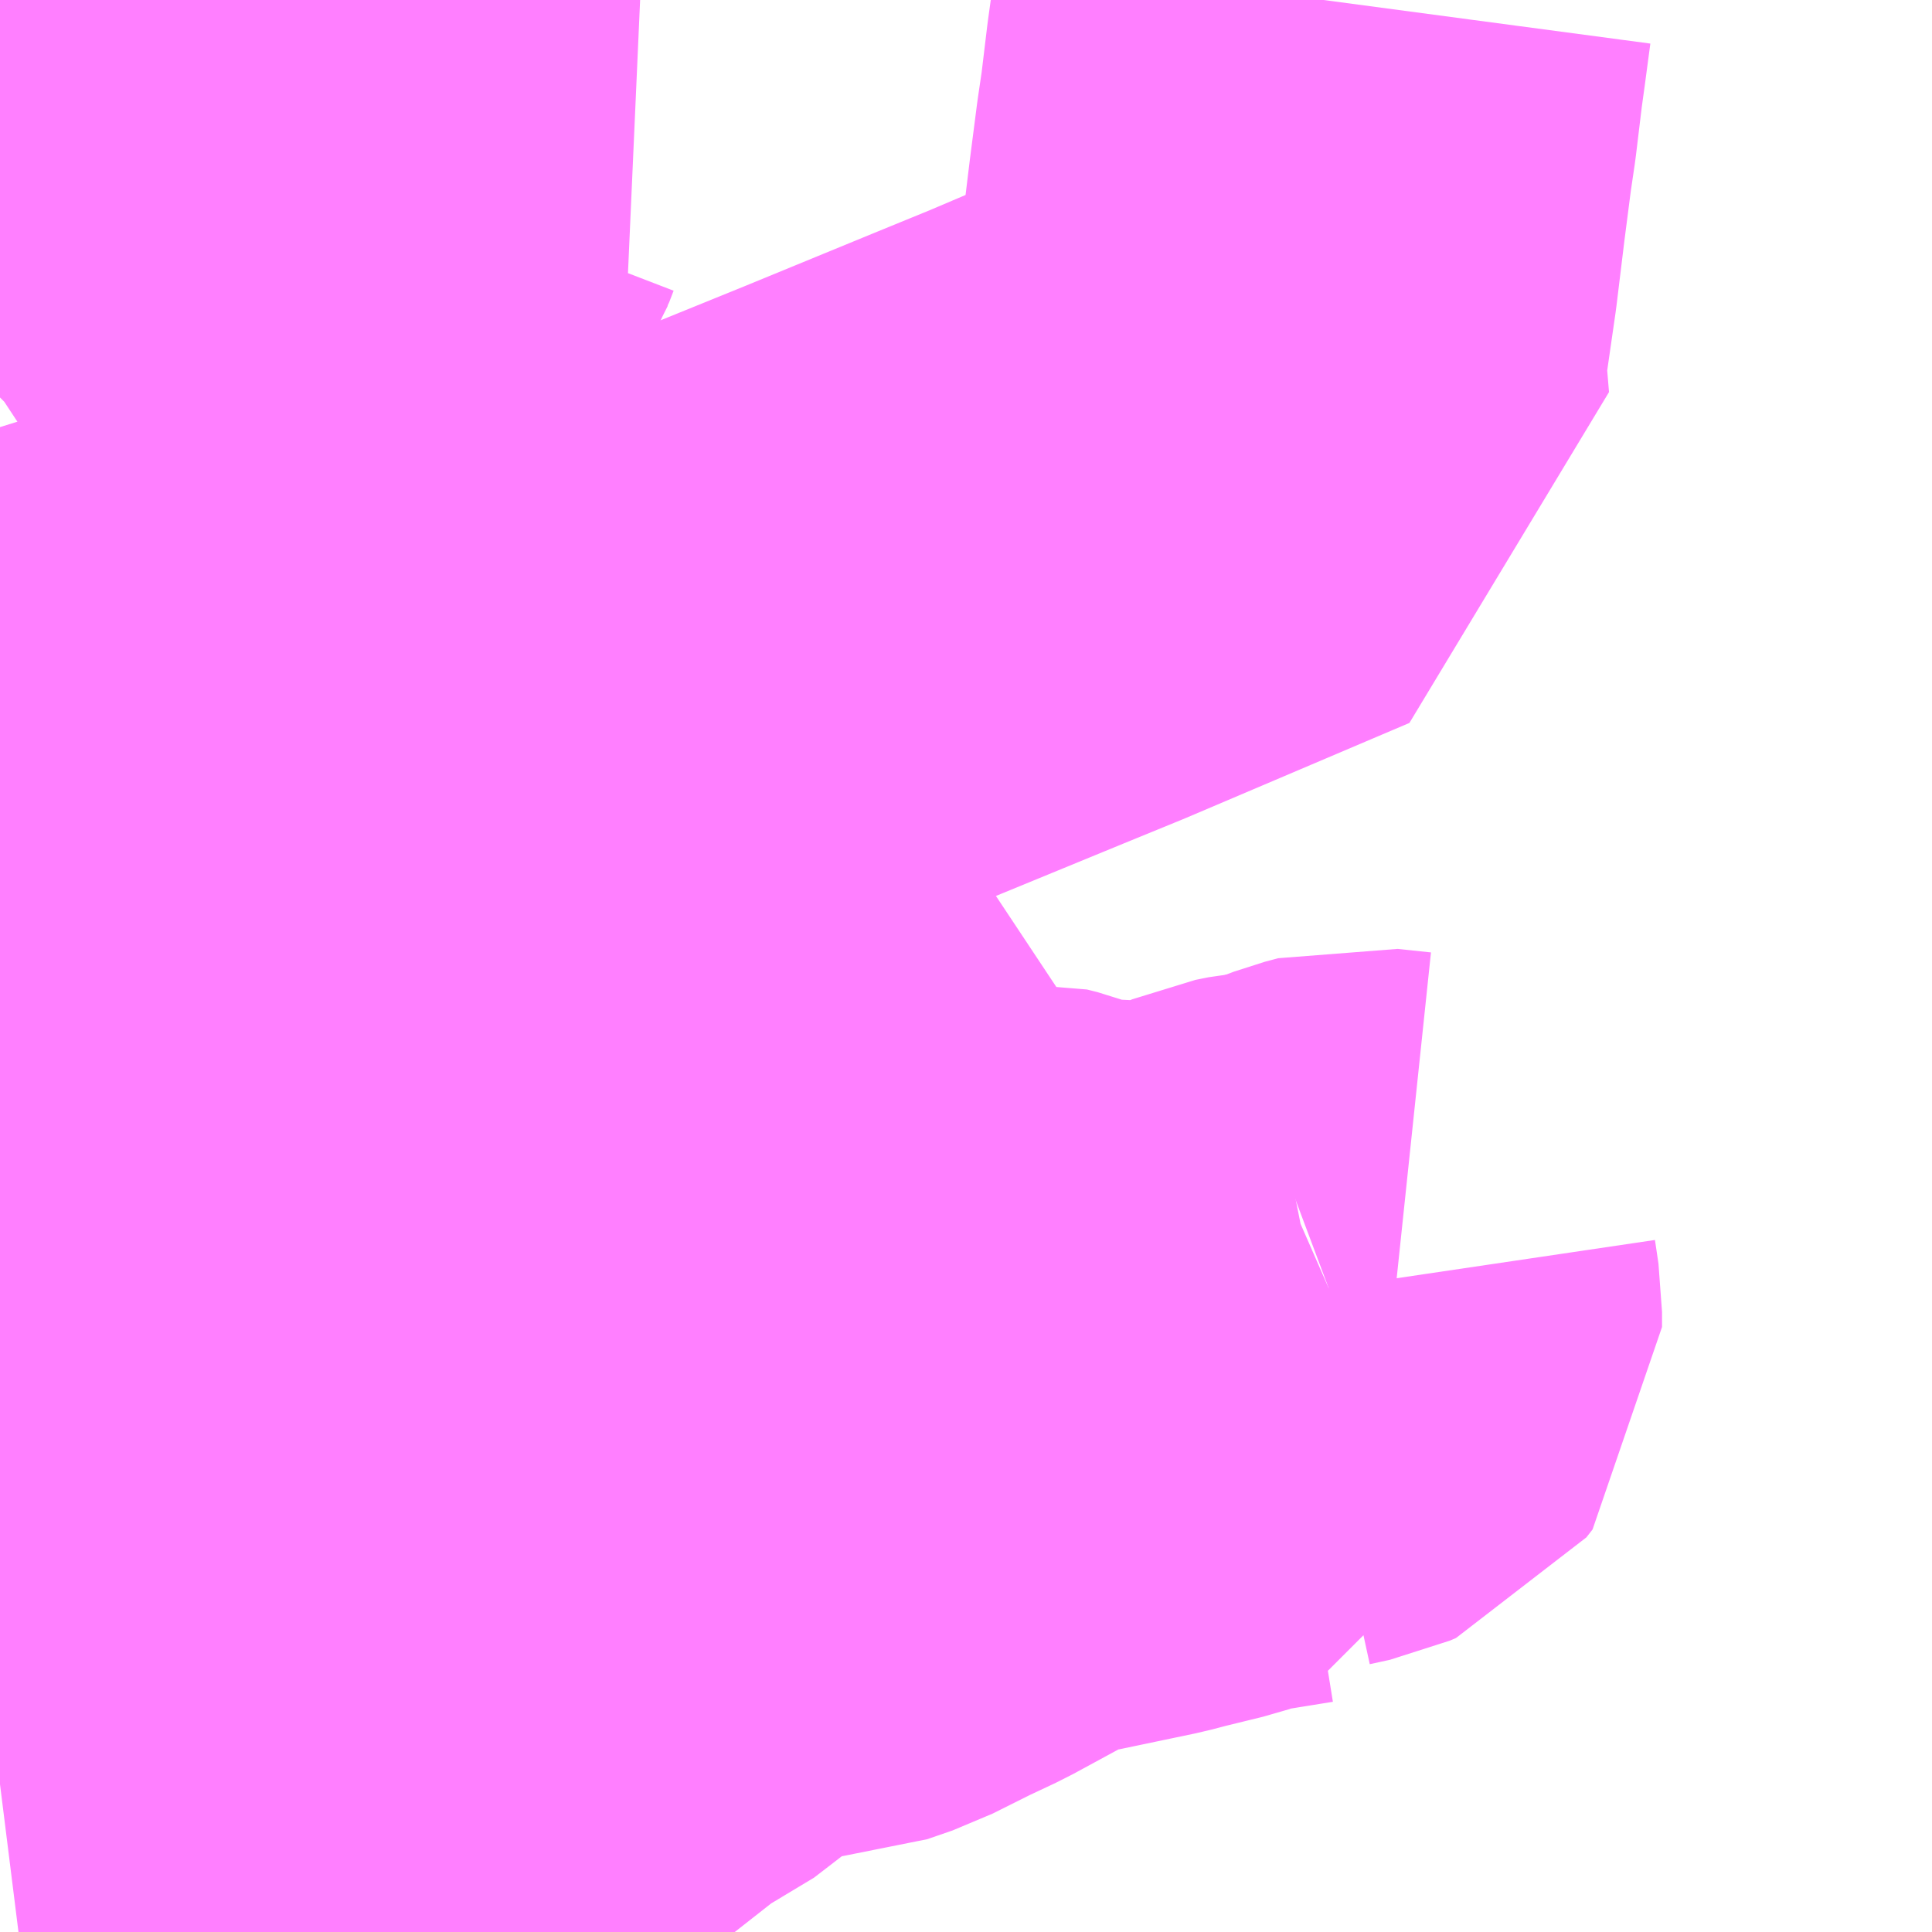 <?xml version="1.0" encoding="UTF-8"?>
<svg  xmlns="http://www.w3.org/2000/svg" xmlns:xlink="http://www.w3.org/1999/xlink" xmlns:go="http://purl.org/svgmap/profile" property="N07_001,N07_002,N07_003,N07_004,N07_005,N07_006,N07_007" viewBox="13844.971 -3577.148 2.197 2.197" go:dataArea="13844.970703125 -3577.1484375 2.197265625 2.197265625" >
<globalCoordinateSystem srsName="http://purl.org/crs/84" transform="matrix(100.0,0.0,0.0,-100.0,0.0,0.0)" />
<defs>
 <g id="p0" >
  <circle cx="0.0" cy="0.0" r="3" stroke="green" stroke-width="0.75" vector-effect="non-scaling-stroke" />
 </g>
</defs>
<g fill="none" fill-rule="evenodd" stroke="#FF00FF" stroke-width="0.75" opacity="0.5" vector-effect="non-scaling-stroke" stroke-linejoin="bevel" >
<path content="1,山梨峡北交通（株）,茅ヶ岳みずがき田園バス　みずがきルート,0.0,4.1,4.1," xlink:title="1" d="M13844.971,-3576.272L13844.973,-3576.272L13844.992,-3576.273L13845.013,-3576.278L13845.046,-3576.291L13845.082,-3576.305L13845.107,-3576.311L13845.118,-3576.313L13845.143,-3576.313L13845.172,-3576.311L13845.196,-3576.308L13845.263,-3576.307L13845.337,-3576.318L13845.426,-3576.329L13845.494,-3576.338L13845.548,-3576.345L13845.618,-3576.351L13845.632,-3576.353L13845.655,-3576.356L13845.677,-3576.361L13845.688,-3576.364L13845.699,-3576.369L13845.719,-3576.377L13845.764,-3576.396L13845.961,-3576.476L13846.107,-3576.536L13846.173,-3576.563L13846.427,-3576.671L13846.423,-3576.719L13846.423,-3576.727L13846.424,-3576.756L13846.437,-3576.846L13846.446,-3576.92L13846.454,-3576.982L13846.459,-3577.016L13846.466,-3577.074L13846.47,-3577.103L13846.476,-3577.148"/>
<path content="2,北杜市,明野巡回線（北組線）,0.2,1.0,0.0," xlink:title="2" d="M13844.971,-3577.134L13845.096,-3577.138L13845.144,-3577.141L13845.155,-3577.141L13845.169,-3577.143L13845.187,-3577.144L13845.193,-3577.143L13845.223,-3577.146L13845.234,-3577.147L13845.238,-3577.148"/>
<path content="2,北杜市,明野巡回線（西村線）,0.2,0.0,1.0," xlink:title="2" d="M13844.971,-3575.119L13844.987,-3575.121L13845.001,-3575.124L13845.005,-3575.124L13845.02,-3575.13L13845.081,-3575.147L13845.101,-3575.151L13845.112,-3575.153L13845.142,-3575.152L13845.16,-3575.15L13845.26,-3575.136L13845.305,-3575.136L13845.321,-3575.137L13845.343,-3575.14L13845.358,-3575.144L13845.398,-3575.157L13845.402,-3575.159L13845.437,-3575.171L13845.441,-3575.172L13845.455,-3575.177L13845.492,-3575.191L13845.528,-3575.211L13845.547,-3575.224L13845.626,-3575.286L13845.646,-3575.3L13845.668,-3575.31L13845.681,-3575.32L13845.729,-3575.357L13845.753,-3575.381L13845.762,-3575.394L13845.77,-3575.402L13845.785,-3575.412L13845.797,-3575.418L13845.809,-3575.42L13845.819,-3575.42L13845.83,-3575.419L13845.848,-3575.417L13845.855,-3575.412L13845.87,-3575.41L13845.887,-3575.41L13845.903,-3575.411L13845.932,-3575.421L13845.978,-3575.444L13846.012,-3575.46L13846.071,-3575.492L13846.075,-3575.494L13846.09,-3575.502L13846.108,-3575.51L13846.132,-3575.519L13846.148,-3575.523L13846.168,-3575.526L13846.254,-3575.544L13846.273,-3575.549L13846.318,-3575.56L13846.324,-3575.562L13846.343,-3575.568L13846.365,-3575.573L13846.427,-3575.583L13846.441,-3575.583L13846.441,-3575.613L13846.443,-3575.618L13846.449,-3575.622L13846.472,-3575.627L13846.479,-3575.63L13846.486,-3575.639L13846.486,-3575.656L13846.482,-3575.683"/>
<path content="2,北杜市,明野巡回線（西村線）,0.2,0.0,1.0," xlink:title="2" d="M13844.971,-3575.499L13844.983,-3575.514L13844.986,-3575.515L13845.001,-3575.528L13845.007,-3575.535L13845.016,-3575.547"/>
<path content="2,北杜市,明野巡回線（西村線）,0.2,0.0,1.0," xlink:title="2" d="M13845.016,-3575.547L13845.035,-3575.552L13845.077,-3575.569L13845.106,-3575.579L13845.118,-3575.585L13845.126,-3575.591L13845.132,-3575.599L13845.134,-3575.603L13845.134,-3575.613L13845.135,-3575.624L13845.14,-3575.64L13845.156,-3575.657L13845.192,-3575.692L13845.228,-3575.725L13845.237,-3575.732L13845.266,-3575.765L13845.279,-3575.785L13845.29,-3575.804L13845.299,-3575.824L13845.304,-3575.832L13845.315,-3575.841L13845.337,-3575.851L13845.365,-3575.869L13845.408,-3575.897L13845.413,-3575.901L13845.423,-3575.915L13845.445,-3575.954L13845.455,-3575.97L13845.464,-3575.985L13845.47,-3575.993L13845.478,-3576.002L13845.489,-3576.009L13845.497,-3576.015L13845.505,-3576.022L13845.509,-3576.027L13845.52,-3576.041L13845.524,-3576.047L13845.528,-3576.054L13845.533,-3576.062L13845.547,-3576.078L13845.564,-3576.086L13845.632,-3576.106L13845.655,-3576.085L13845.695,-3576.044L13845.73,-3576L13845.737,-3575.991L13845.773,-3575.932L13845.785,-3575.913L13845.795,-3575.9L13845.808,-3575.888L13845.813,-3575.883L13845.828,-3575.87L13845.864,-3575.848L13845.868,-3575.845L13845.869,-3575.841L13845.867,-3575.837L13845.852,-3575.812L13845.844,-3575.8L13845.842,-3575.796L13845.839,-3575.791L13845.836,-3575.781L13845.828,-3575.738L13845.821,-3575.701L13845.82,-3575.689L13845.823,-3575.683L13845.83,-3575.677L13845.838,-3575.675L13845.849,-3575.672L13845.863,-3575.672L13845.876,-3575.676L13845.879,-3575.677L13845.892,-3575.682L13845.907,-3575.688L13845.919,-3575.692L13845.927,-3575.693L13845.932,-3575.692L13845.939,-3575.684L13845.951,-3575.669L13845.957,-3575.658L13845.965,-3575.642L13845.974,-3575.633L13845.981,-3575.628L13845.99,-3575.625L13846.006,-3575.624L13846.023,-3575.625L13846.036,-3575.627L13846.058,-3575.634L13846.084,-3575.649L13846.104,-3575.658L13846.116,-3575.659L13846.128,-3575.656L13846.152,-3575.647L13846.162,-3575.643L13846.172,-3575.642L13846.199,-3575.638L13846.241,-3575.636L13846.284,-3575.632L13846.296,-3575.631L13846.325,-3575.63L13846.33,-3575.632L13846.34,-3575.633L13846.352,-3575.638L13846.364,-3575.645L13846.374,-3575.651L13846.385,-3575.658L13846.404,-3575.666L13846.419,-3575.669L13846.441,-3575.671L13846.466,-3575.676L13846.482,-3575.683"/>
<path content="2,北杜市,明野巡回線（西村線）,0.2,0.0,1.0," xlink:title="2" d="M13845.016,-3575.547L13845.023,-3575.559L13845.03,-3575.576L13845.033,-3575.587L13845.035,-3575.595L13845.035,-3575.608L13845.031,-3575.615L13845.026,-3575.621L13845.015,-3575.627L13844.997,-3575.627L13844.984,-3575.622L13844.975,-3575.611L13844.971,-3575.605L13844.971,-3575.604M13844.971,-3576.696L13844.972,-3576.697L13845.01,-3576.722L13845.035,-3576.743L13845.058,-3576.766L13845.078,-3576.784L13845.08,-3576.791L13845.087,-3576.796L13845.09,-3576.798L13845.094,-3576.802L13845.1,-3576.804L13845.113,-3576.812L13845.135,-3576.818L13845.151,-3576.82L13845.203,-3576.818L13845.212,-3576.819L13845.232,-3576.826L13845.241,-3576.832L13845.264,-3576.848L13845.276,-3576.854L13845.291,-3576.861L13845.326,-3576.888L13845.355,-3576.904L13845.362,-3576.909L13845.369,-3576.916L13845.382,-3576.939L13845.387,-3576.952L13845.395,-3576.968L13845.41,-3576.982L13845.421,-3576.987L13845.443,-3576.992L13845.456,-3576.997L13845.48,-3577.012L13845.439,-3577.043L13845.398,-3577.062L13845.387,-3577.068L13845.378,-3577.075L13845.37,-3577.094L13845.362,-3577.103L13845.357,-3577.112L13845.351,-3577.137L13845.349,-3577.148"/>
<path content="2,北杜市,明野巡回線（西村線）,0.2,0.0,1.0," xlink:title="2" d="M13846.482,-3575.683L13846.506,-3575.692L13846.521,-3575.696L13846.559,-3575.692"/>
<path content="2,北杜市,韮崎・浅尾・仁田線,5.5,5.0,5.0," xlink:title="2" d="M13844.971,-3575.604L13844.971,-3575.605L13844.975,-3575.611L13844.984,-3575.622L13844.997,-3575.627L13845.015,-3575.627L13845.026,-3575.621L13845.031,-3575.615L13845.035,-3575.608L13845.035,-3575.595L13845.033,-3575.587L13845.03,-3575.576L13845.023,-3575.559L13845.016,-3575.547L13845.007,-3575.535L13845.001,-3575.528L13844.986,-3575.515L13844.983,-3575.514L13844.971,-3575.499L13844.971,-3575.499"/>
</g>
</svg>
